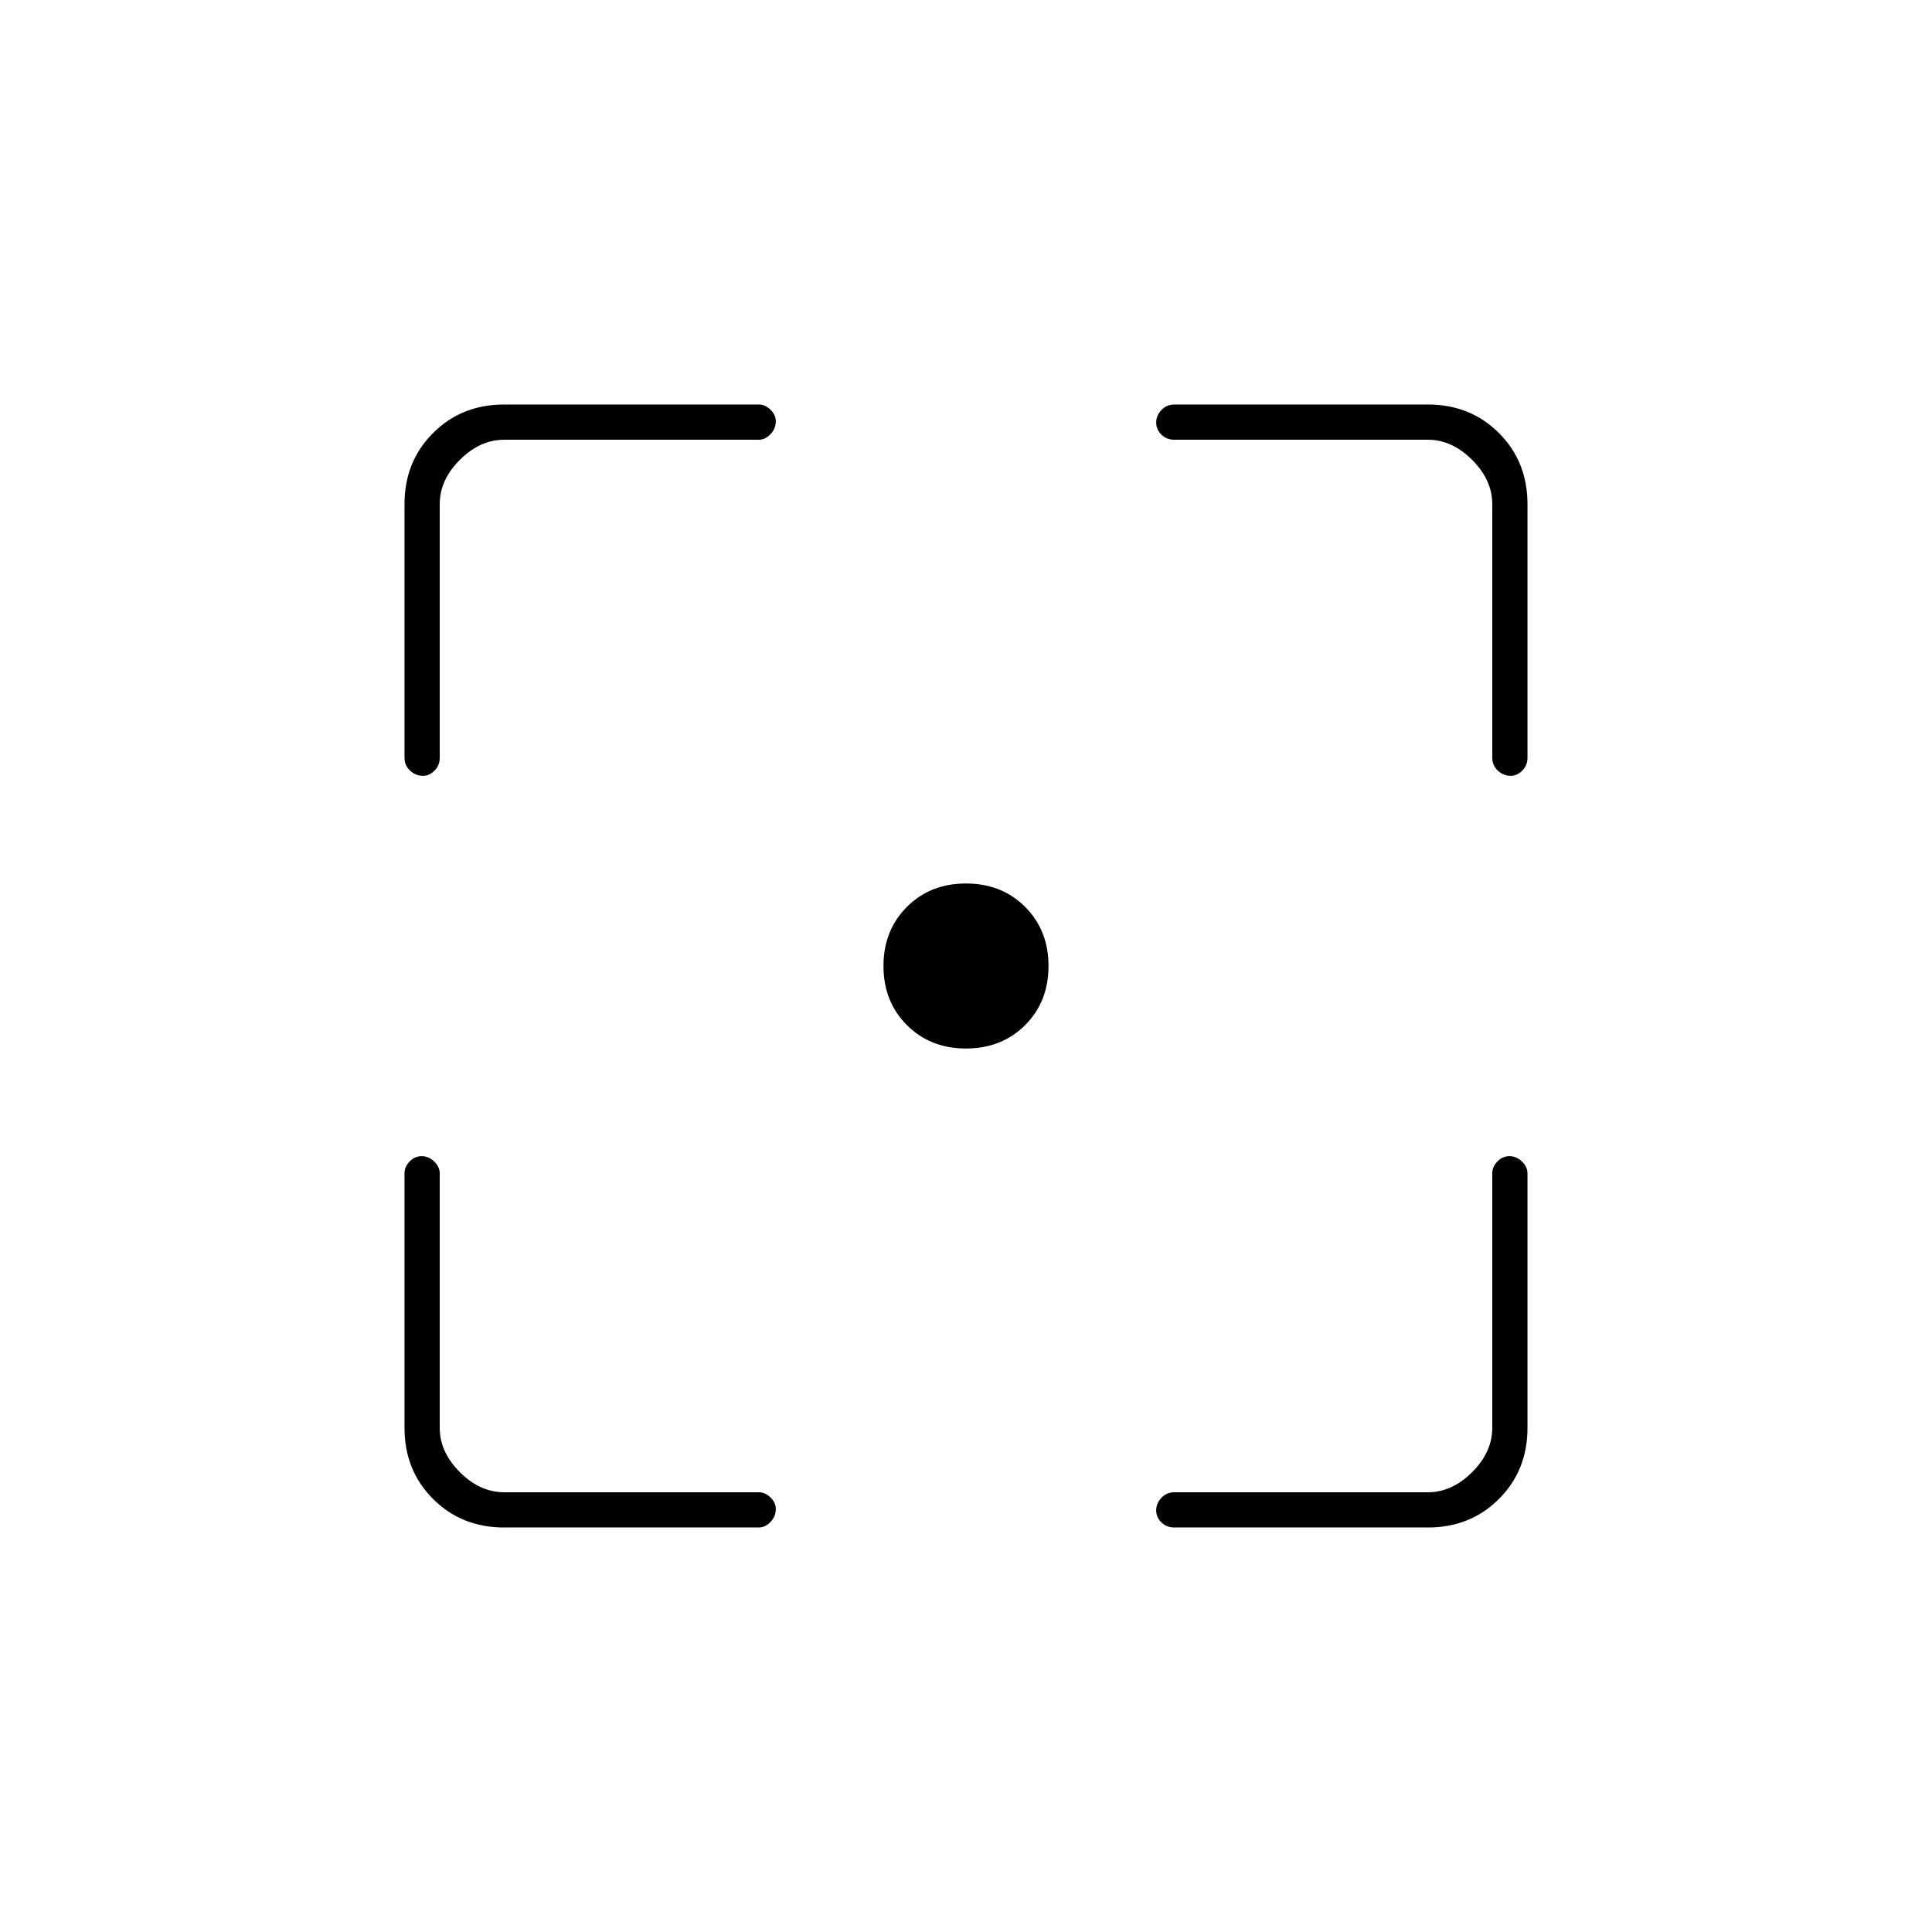 <svg xmlns="http://www.w3.org/2000/svg" height="20" viewBox="0 -960 960 960" width="20"><path d="M250.5-201q-21.14 0-35.32-14.18T201-250.5V-377q0-3.22 2.54-5.86t6-2.64q3.46 0 6.21 2.64t2.75 5.86v126.5q0 12 10 22t22 10H377q3.22 0 5.86 2.58 2.64 2.57 2.64 5.71 0 3.71-2.64 6.46T377-201H250.5Zm459 0h-126q-3.8 0-6.4-2.54-2.6-2.54-2.6-6t2.6-6.21q2.6-2.75 6.4-2.75h126q12 0 22-10t10-22V-377q0-3.22 2.54-5.86t6-2.64q3.46 0 6.21 2.64T759-377v126.5q0 21.14-14.18 35.32T709.5-201ZM201-583.5v-126q0-21.14 14.18-35.32T250.5-759H377q3.22 0 5.86 2.58 2.64 2.57 2.64 5.71 0 3.71-2.64 6.46T377-741.5H250.5q-12 0-22 10t-10 22v126q0 3.8-2.58 6.4-2.57 2.6-5.71 2.6-3.71 0-6.46-2.6t-2.75-6.4Zm540.5 0v-126q0-12-10-22t-22-10h-126q-3.8 0-6.4-2.54-2.6-2.54-2.6-6t2.6-6.21q2.6-2.75 6.4-2.75h126q21.14 0 35.32 14.18T759-709.5v126q0 3.8-2.58 6.4-2.57 2.6-5.71 2.6-3.71 0-6.46-2.6t-2.75-6.4ZM480-439q-17.75 0-29.37-11.63Q439-462.25 439-480t11.63-29.38Q462.25-521 480-521t29.38 11.62Q521-497.75 521-480t-11.62 29.37Q497.75-439 480-439Z"/></svg>